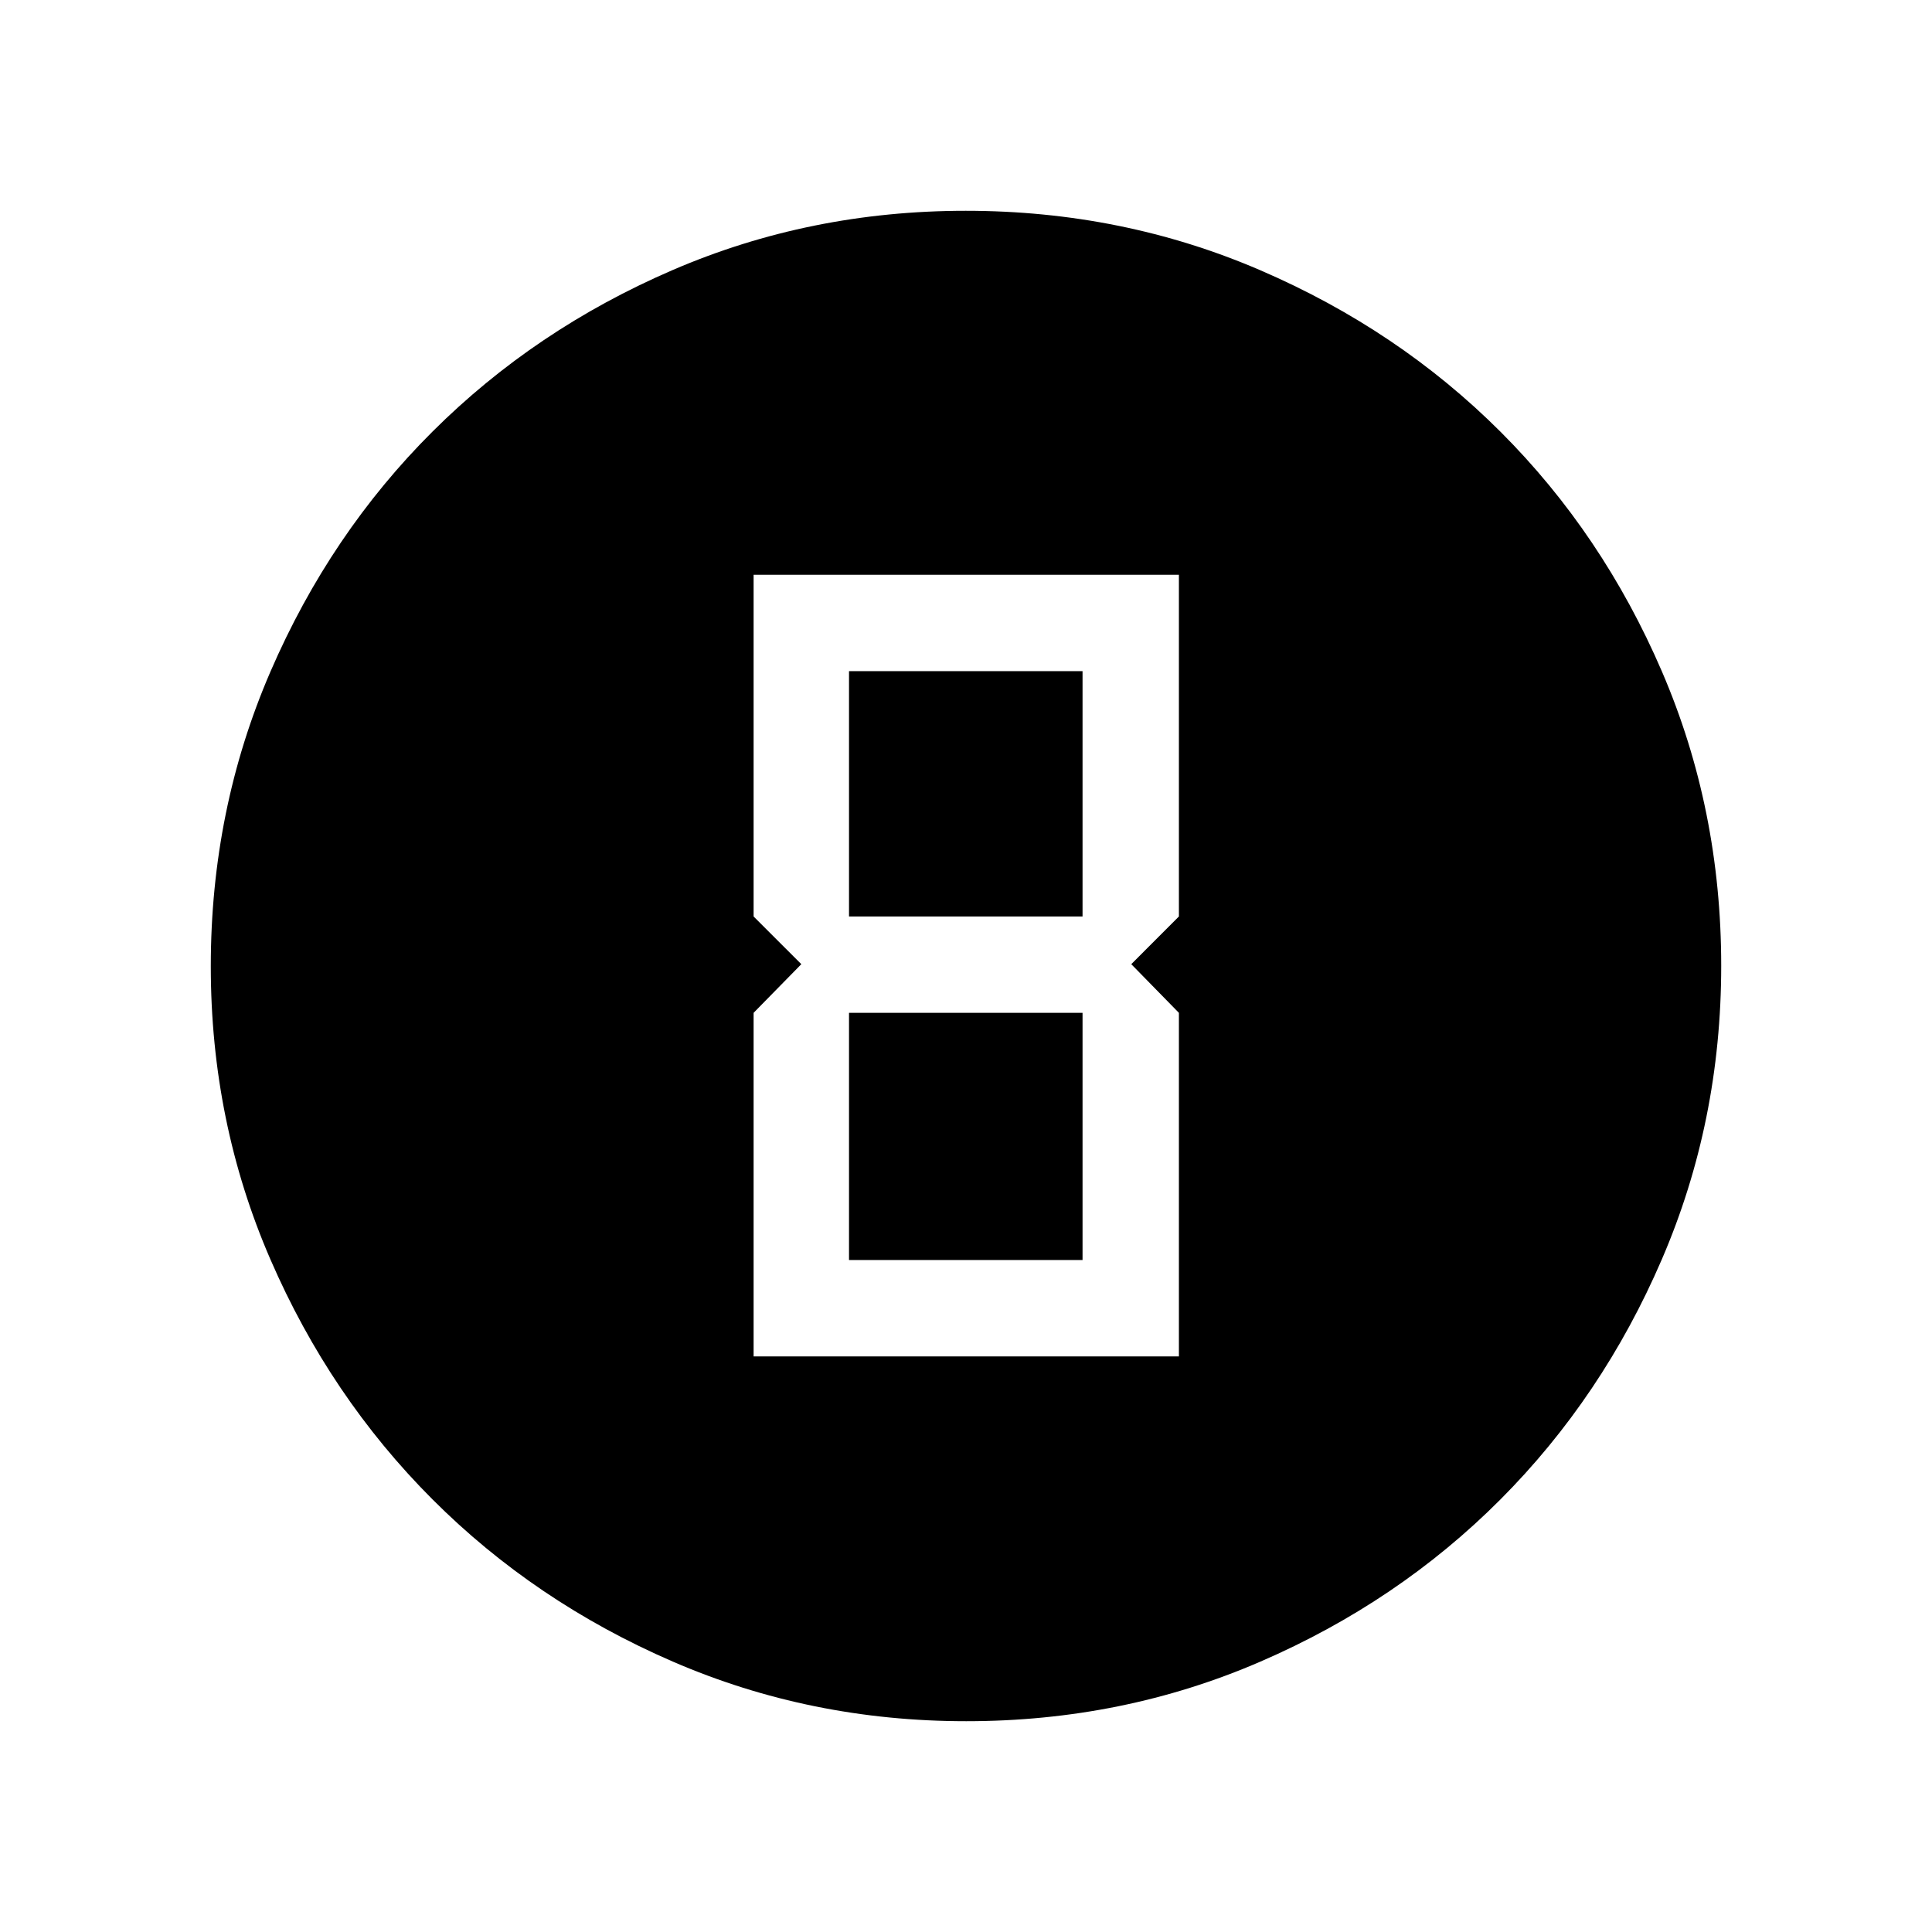<svg xmlns="http://www.w3.org/2000/svg" height="40" viewBox="0 -960 960 960" width="40"><path d="M480.13-104.74q-77.45 0-145.9-29.66T214.87-215q-50.9-50.93-80.51-119.22-29.62-68.28-29.62-145.65 0-77.86 29.66-146.44T215-745.63q50.93-50.73 119.22-80.18 68.28-29.45 145.65-29.45 77.86 0 146.44 29.57 68.59 29.58 119.32 80.27 50.73 50.69 80.18 119.1 29.45 68.41 29.45 146.19 0 77.45-29.5 145.9-29.49 68.45-80.26 119.36-50.77 50.9-119.18 80.51-68.41 29.62-146.19 29.62ZM374.46-286.01h211.33v-170.72l-23.67-24.18 23.67-23.7V-674.4H374.46v169.79l23.71 23.7-23.71 24.18v170.72Zm47.41-218.6v-121.9h116.04v121.9H421.87Zm0 170.71v-122.83h116.04v122.83H421.87Z"/></svg>